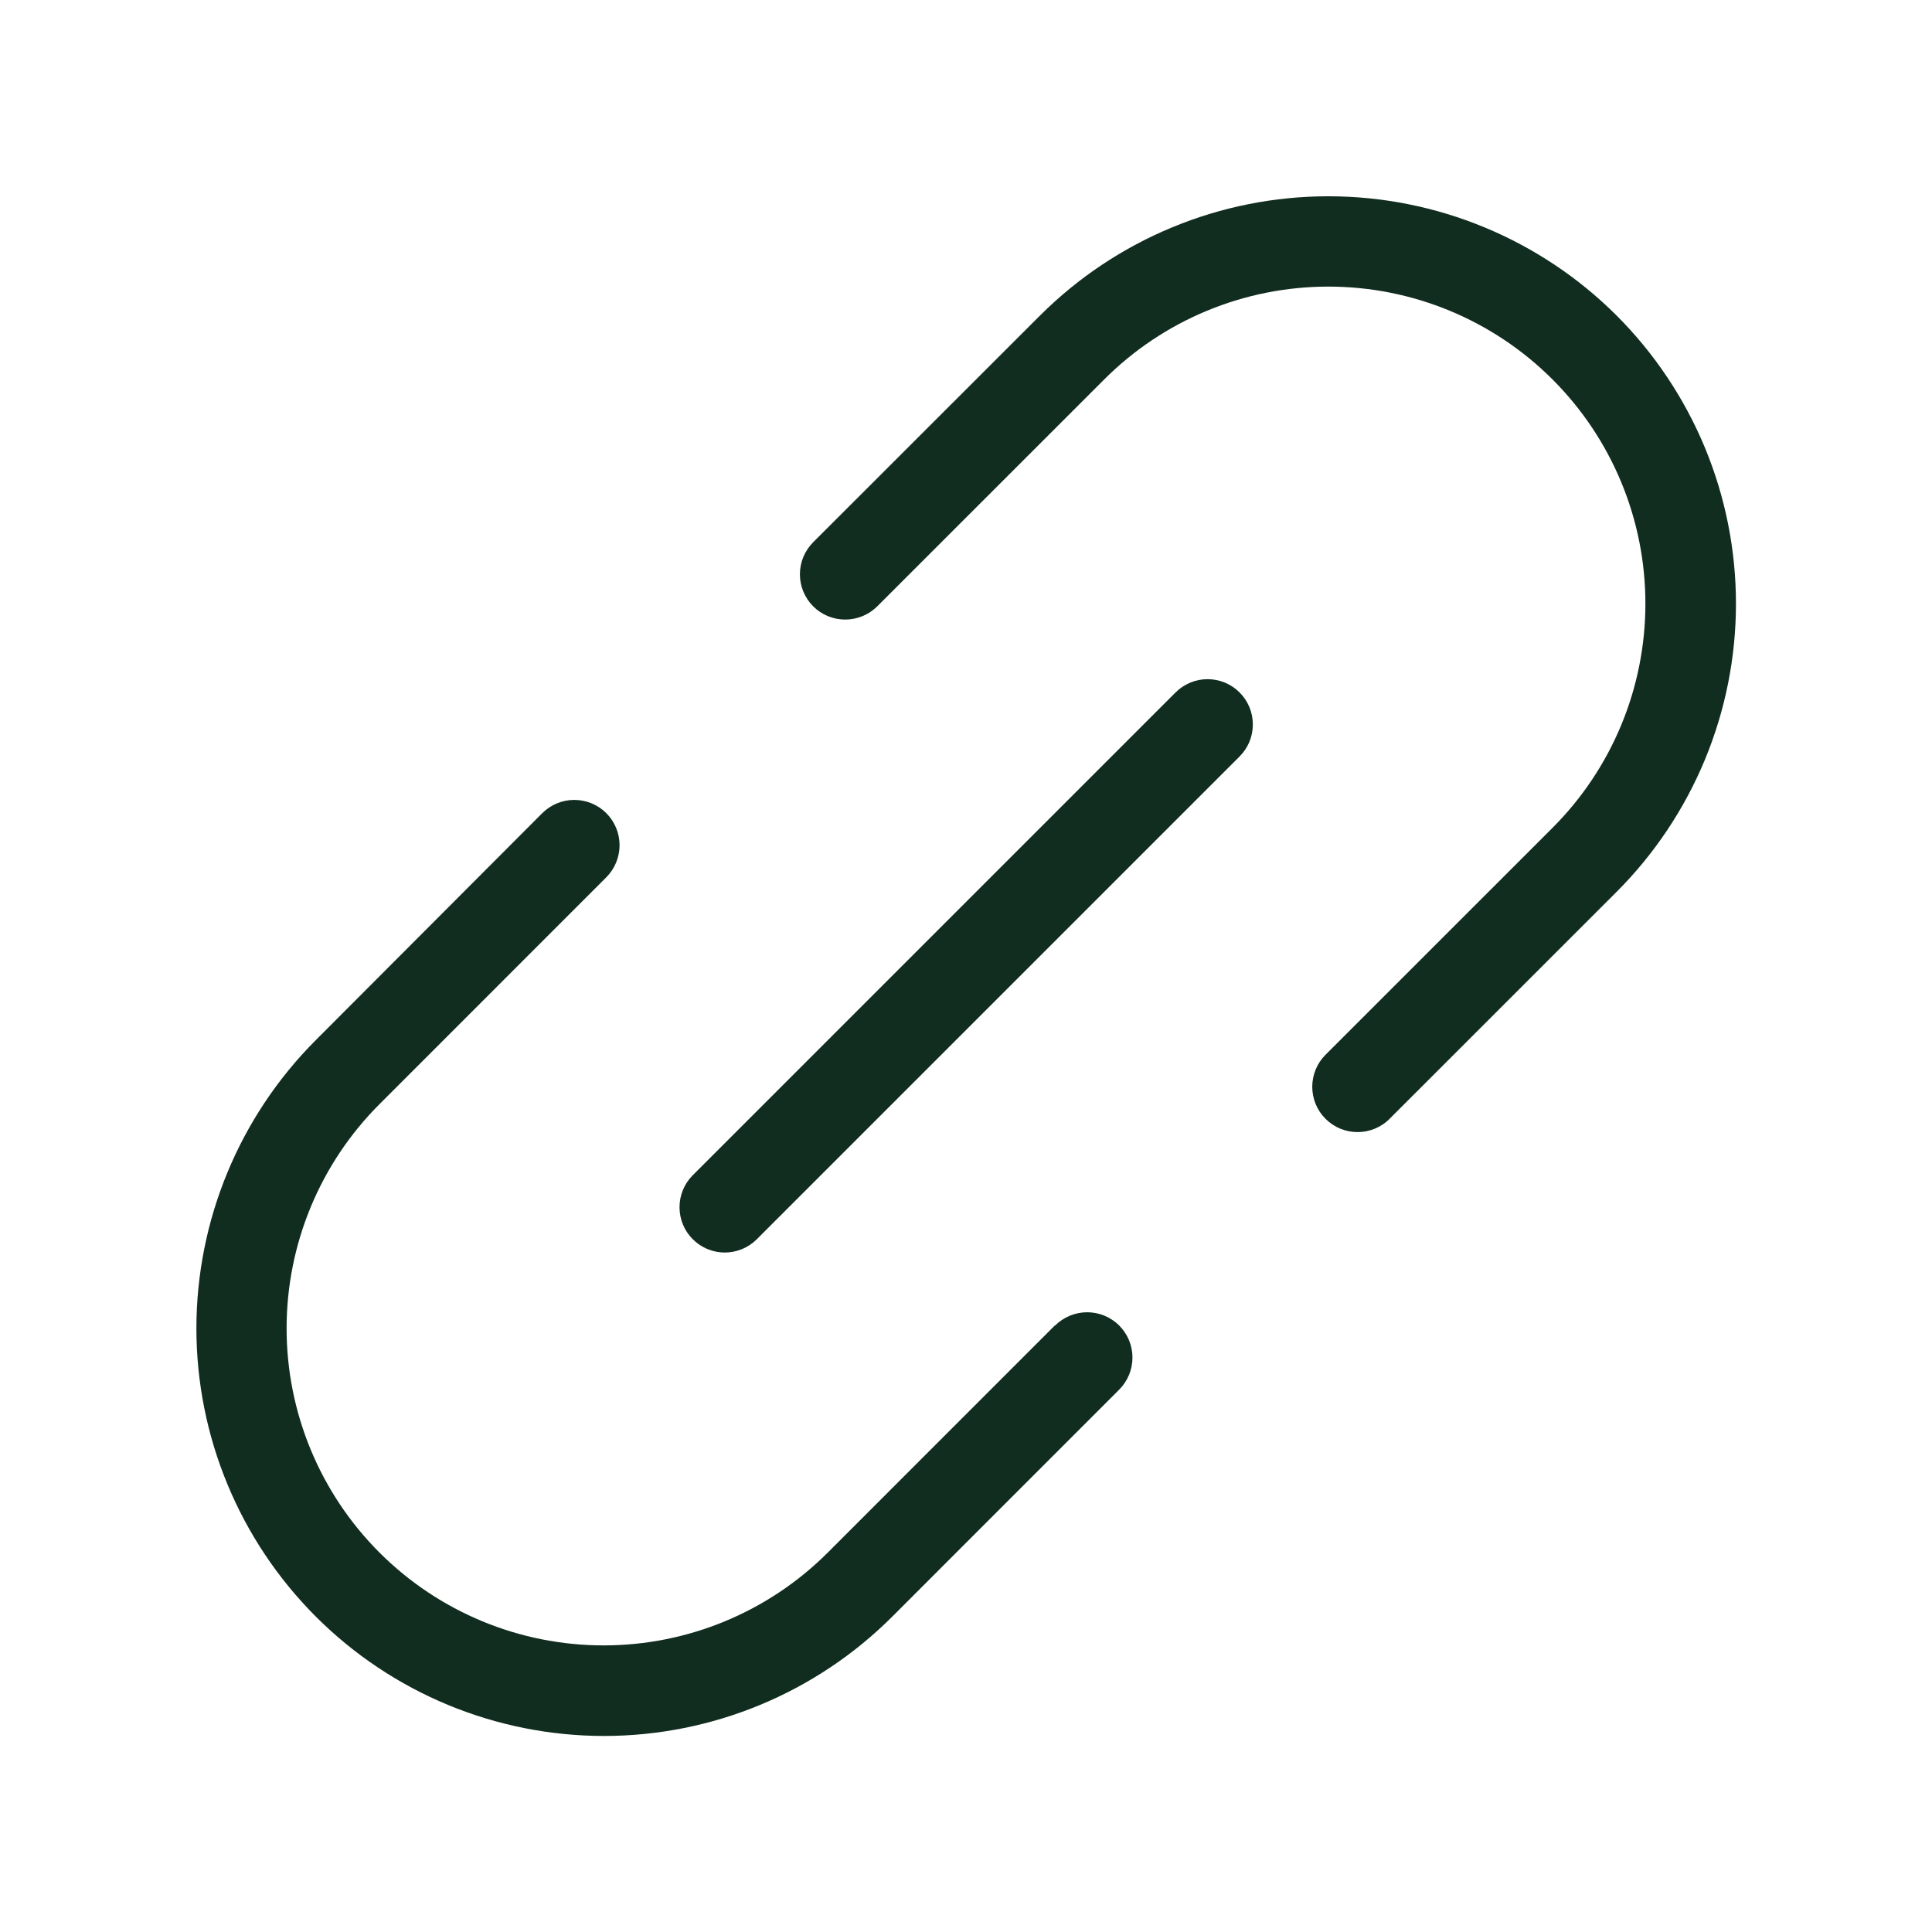 <svg width="32" height="32" viewBox="0 0 32 32" fill="none" xmlns="http://www.w3.org/2000/svg">
<path d="M20.531 11.469C20.601 11.538 20.656 11.621 20.694 11.712C20.732 11.803 20.751 11.901 20.751 11.999C20.751 12.098 20.732 12.195 20.694 12.287C20.656 12.378 20.601 12.46 20.531 12.53L12.531 20.53C12.39 20.669 12.2 20.746 12.002 20.746C11.804 20.745 11.615 20.666 11.475 20.526C11.335 20.387 11.256 20.197 11.255 19.999C11.254 19.801 11.331 19.611 11.47 19.47L19.47 11.47C19.54 11.4 19.622 11.345 19.713 11.307C19.804 11.269 19.902 11.249 20 11.249C20.099 11.249 20.197 11.269 20.288 11.306C20.379 11.344 20.462 11.399 20.531 11.469ZM26.775 5.225C25.508 3.961 23.791 3.251 22.001 3.251C20.211 3.251 18.494 3.961 17.227 5.225L13.469 8.981C13.328 9.122 13.249 9.313 13.249 9.512C13.249 9.711 13.328 9.902 13.469 10.043C13.609 10.183 13.8 10.262 13.999 10.262C14.198 10.262 14.389 10.183 14.53 10.043L18.289 6.285C19.273 5.3 20.609 4.747 22.002 4.747C23.395 4.747 24.73 5.3 25.715 6.285C26.7 7.27 27.253 8.605 27.253 9.998C27.253 11.391 26.7 12.726 25.715 13.711L21.955 17.47C21.885 17.54 21.83 17.622 21.792 17.713C21.755 17.805 21.735 17.902 21.735 18.001C21.735 18.099 21.755 18.197 21.792 18.288C21.83 18.379 21.885 18.462 21.955 18.531C22.025 18.601 22.107 18.656 22.198 18.694C22.29 18.732 22.387 18.751 22.486 18.751C22.584 18.751 22.682 18.732 22.773 18.694C22.864 18.656 22.947 18.601 23.016 18.531L26.775 14.773C27.402 14.146 27.899 13.401 28.239 12.582C28.578 11.763 28.753 10.885 28.753 9.999C28.753 9.112 28.578 8.234 28.239 7.415C27.899 6.596 27.402 5.852 26.775 5.225ZM17.47 21.955L13.711 25.715C12.726 26.7 11.391 27.253 9.998 27.253C8.605 27.253 7.27 26.7 6.285 25.715C5.3 24.73 4.747 23.395 4.747 22.002C4.747 20.609 5.3 19.273 6.285 18.289L10.043 14.53C10.183 14.389 10.262 14.198 10.262 13.999C10.262 13.8 10.183 13.61 10.043 13.469C9.902 13.328 9.711 13.249 9.512 13.249C9.313 13.249 9.122 13.328 8.981 13.469L5.231 17.227C3.965 18.494 3.254 20.211 3.253 22.001C3.253 23.792 3.965 25.509 5.231 26.776C6.497 28.042 8.214 28.753 10.005 28.753C11.795 28.753 13.512 28.042 14.779 26.776L18.538 23.016C18.607 22.947 18.662 22.864 18.7 22.773C18.738 22.682 18.757 22.584 18.757 22.486C18.757 22.387 18.738 22.29 18.7 22.198C18.662 22.107 18.607 22.025 18.538 21.955C18.468 21.885 18.385 21.83 18.294 21.792C18.203 21.755 18.105 21.735 18.007 21.735C17.908 21.735 17.811 21.755 17.72 21.792C17.629 21.83 17.546 21.885 17.476 21.955H17.47Z" fill="#112D1F"/>
</svg>

